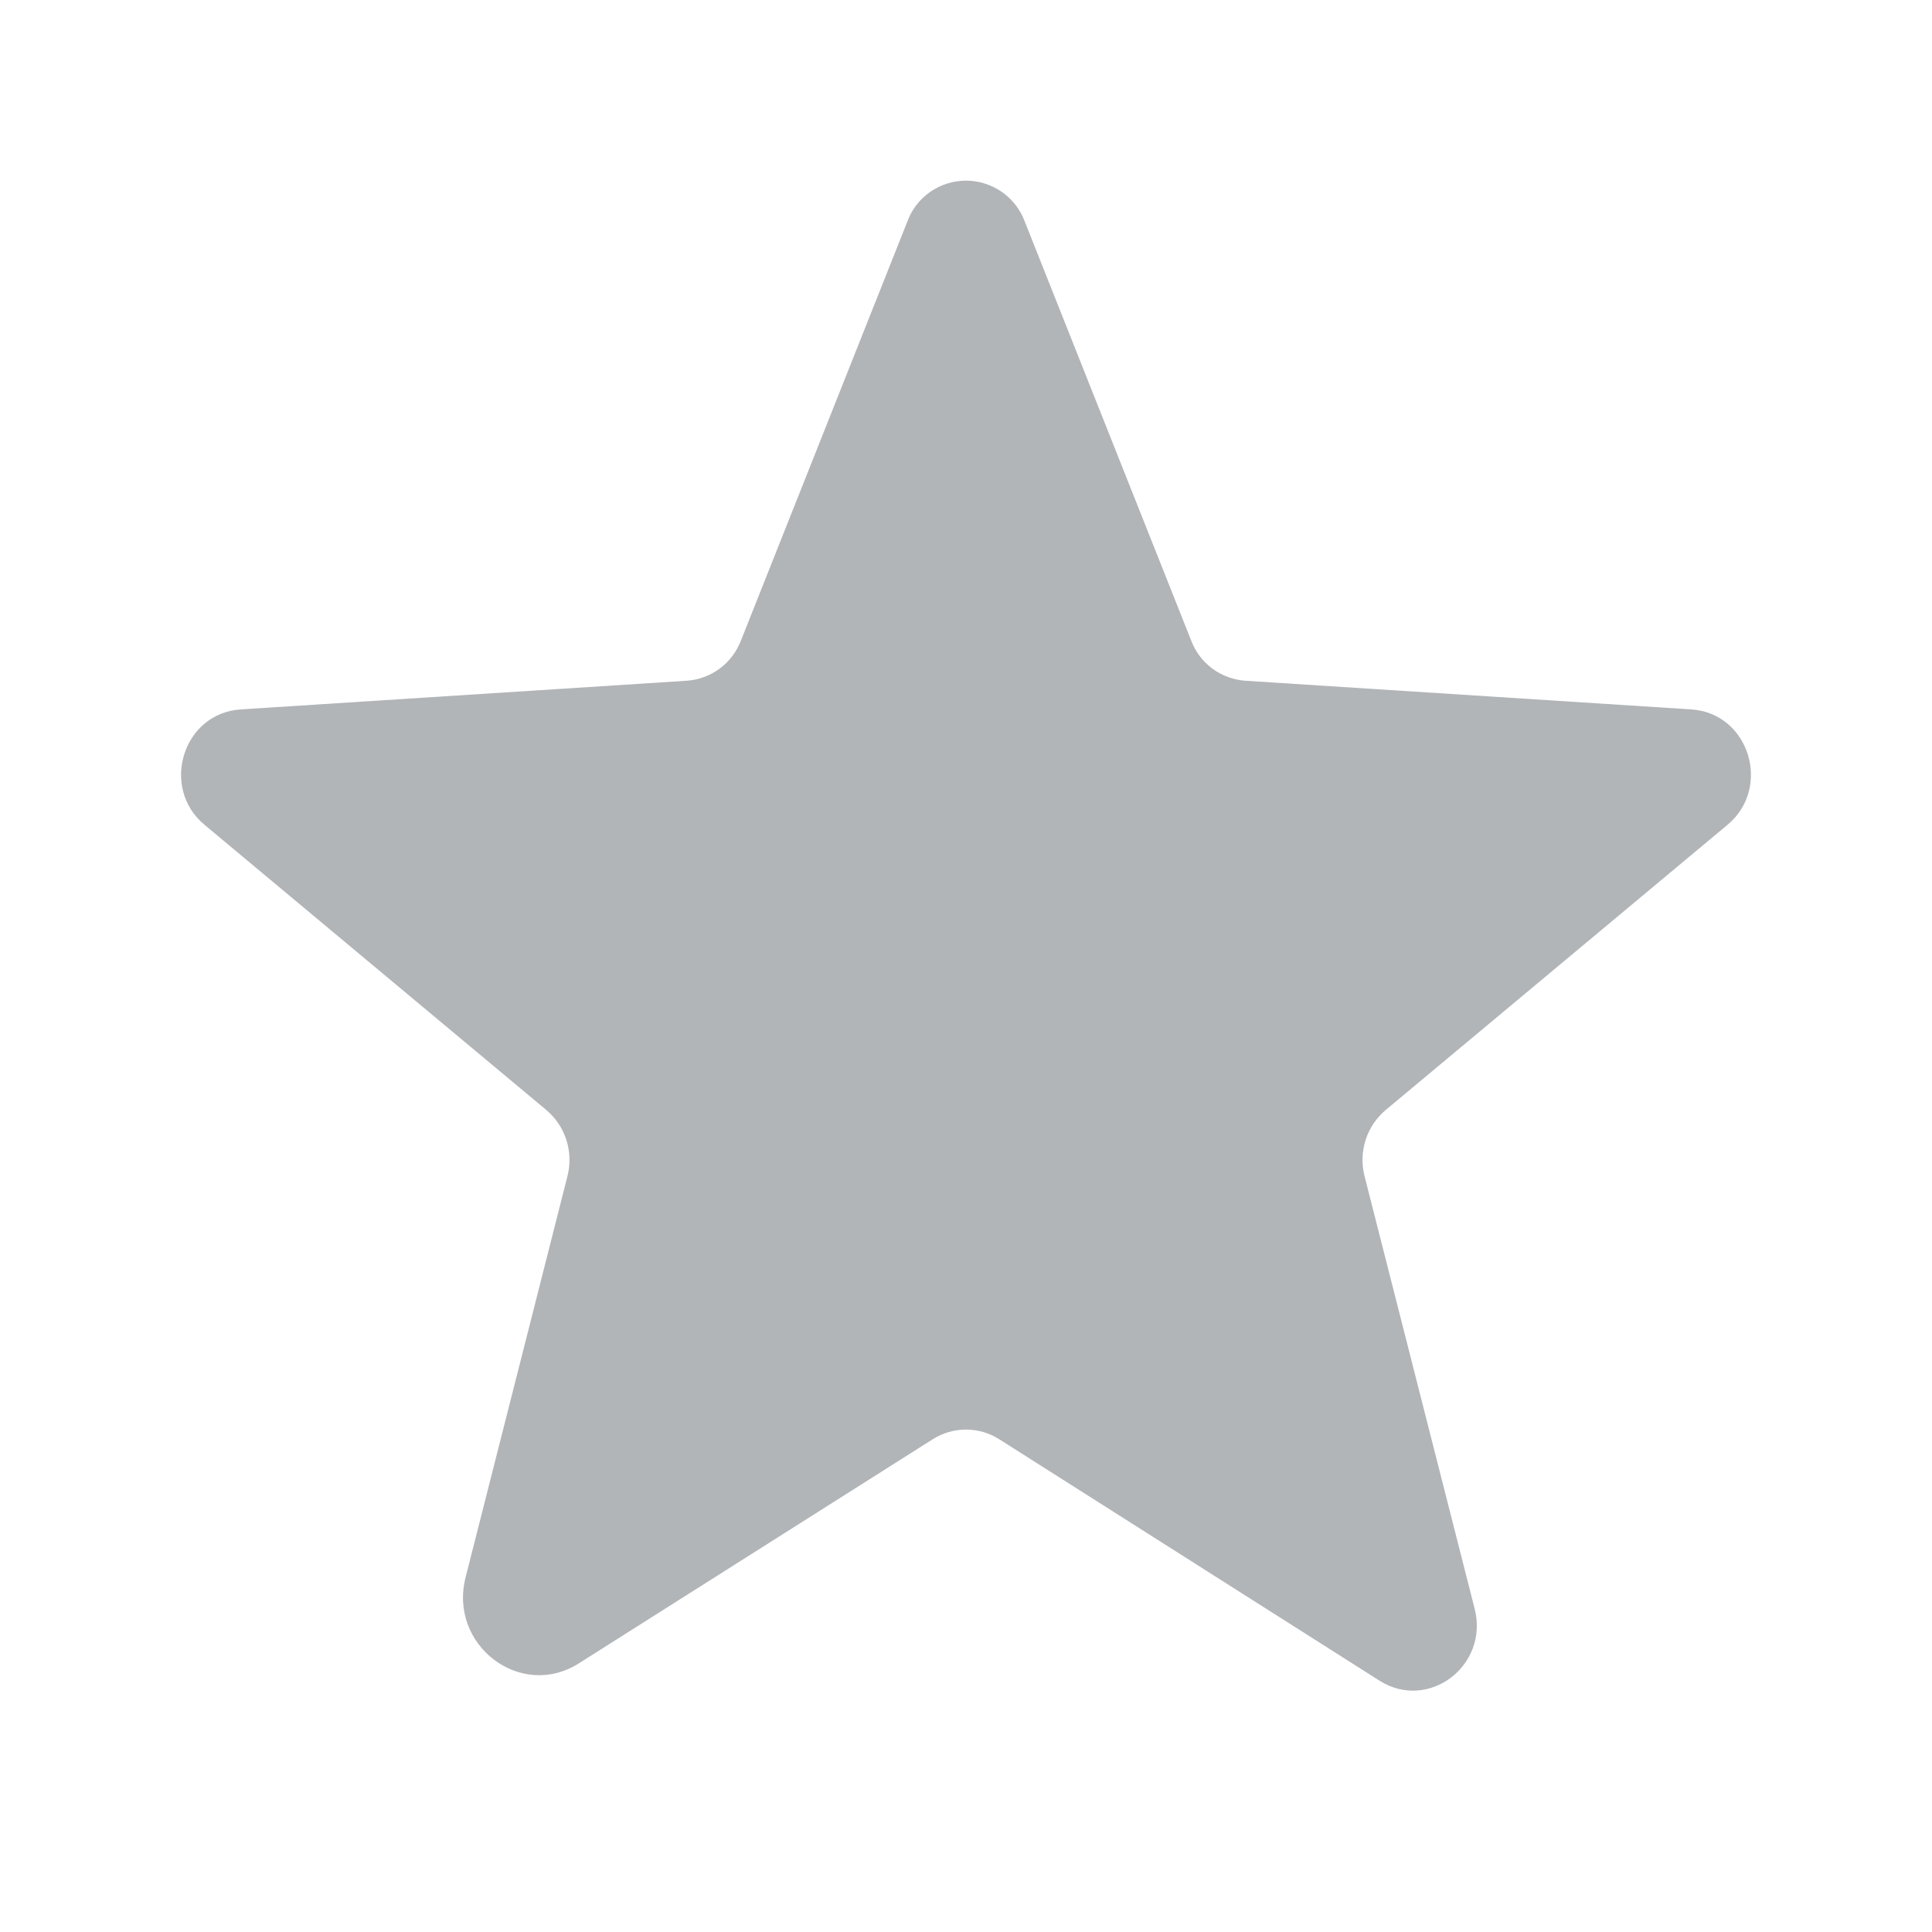 <svg width="16" height="16" viewBox="0 0 16 16" fill="none" xmlns="http://www.w3.org/2000/svg">
    <path
        d="M8.275 11.919L11.425 13.919C11.831 14.175 12.331 13.794 12.213 13.325L11.3 9.738C11.275 9.638 11.279 9.534 11.311 9.436C11.343 9.339 11.402 9.253 11.481 9.188L14.306 6.831C14.675 6.525 14.488 5.906 14.006 5.875L10.319 5.638C10.218 5.632 10.121 5.597 10.04 5.537C9.959 5.477 9.898 5.395 9.863 5.3L8.488 1.838C8.451 1.737 8.385 1.651 8.298 1.59C8.21 1.529 8.106 1.496 8 1.496C7.894 1.496 7.79 1.529 7.702 1.59C7.615 1.651 7.549 1.737 7.513 1.838L6.138 5.3C6.102 5.395 6.041 5.477 5.96 5.537C5.879 5.597 5.782 5.632 5.681 5.638L1.994 5.875C1.512 5.906 1.325 6.525 1.694 6.831L4.519 9.188C4.598 9.253 4.657 9.339 4.689 9.436C4.721 9.534 4.725 9.638 4.7 9.738L3.856 13.062C3.712 13.625 4.312 14.081 4.794 13.775L7.725 11.919C7.807 11.867 7.903 11.839 8 11.839C8.097 11.839 8.193 11.867 8.275 11.919Z"
        fill="#B1B5B8" />
</svg>